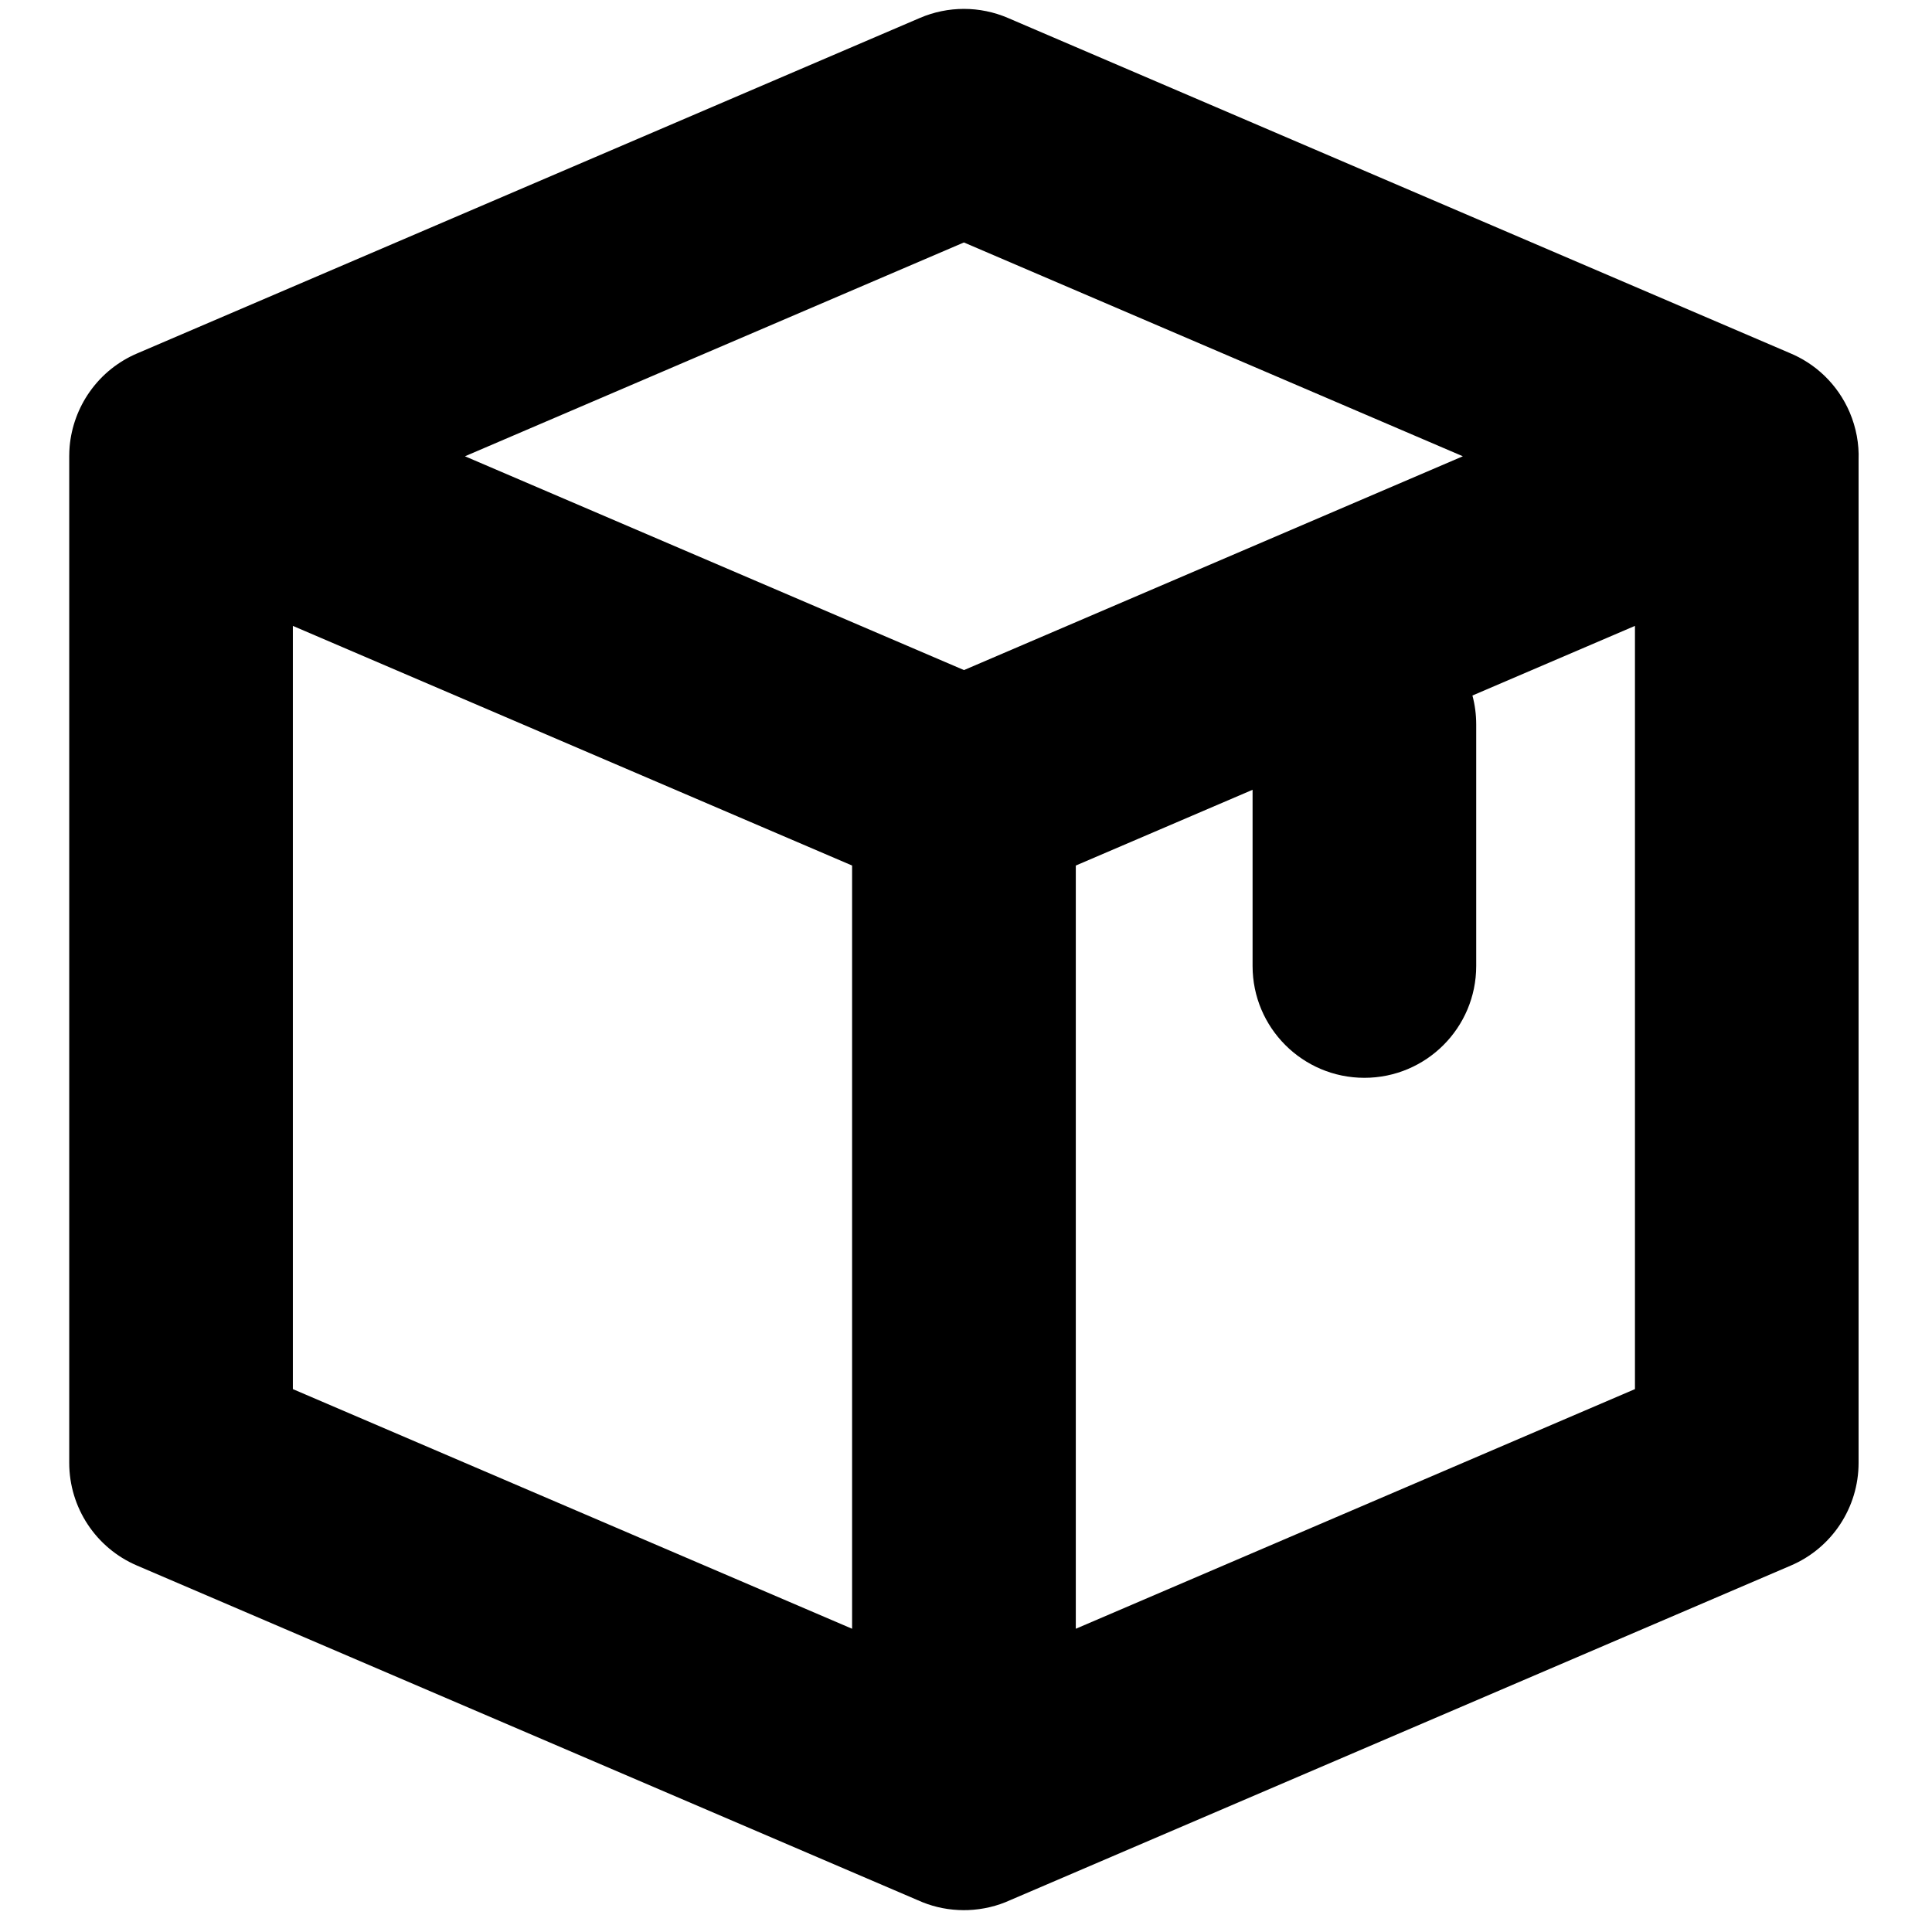 <svg viewBox="0 0 24 24" xmlns="http://www.w3.org/2000/svg">
<path fill-rule="evenodd" clip-rule="evenodd" d="M12.521 0.223C12.172 0.073 11.776 0.073 11.427 0.223L1.702 4.391C1.587 4.44 1.481 4.504 1.386 4.579C1.282 4.661 1.19 4.759 1.112 4.87C0.974 5.067 0.887 5.3 0.865 5.547C0.862 5.586 0.86 5.626 0.86 5.665C0.86 5.666 0.86 5.667 0.86 5.668V18.172C0.86 18.727 1.191 19.23 1.702 19.448L11.401 23.605C11.557 23.676 11.728 23.719 11.908 23.727C11.946 23.729 11.985 23.729 12.023 23.728C12.21 23.721 12.389 23.678 12.55 23.604L22.246 19.448C22.757 19.23 23.088 18.727 23.088 18.172V5.712C23.095 5.515 23.059 5.314 22.977 5.121C22.827 4.772 22.552 4.516 22.227 4.383L12.521 0.223ZM18.172 5.668L11.974 3.012L5.776 5.668L11.975 8.324L18.172 5.668ZM3.638 7.775V17.256L10.585 20.233V10.752L3.638 7.775ZM13.364 20.233L20.31 17.256V7.775L18.291 8.64C18.322 8.755 18.338 8.876 18.338 9V12C18.338 12.767 17.716 13.389 16.949 13.389C16.182 13.389 15.56 12.767 15.56 12V9.811L13.364 10.752V20.233Z"/>
</svg>
